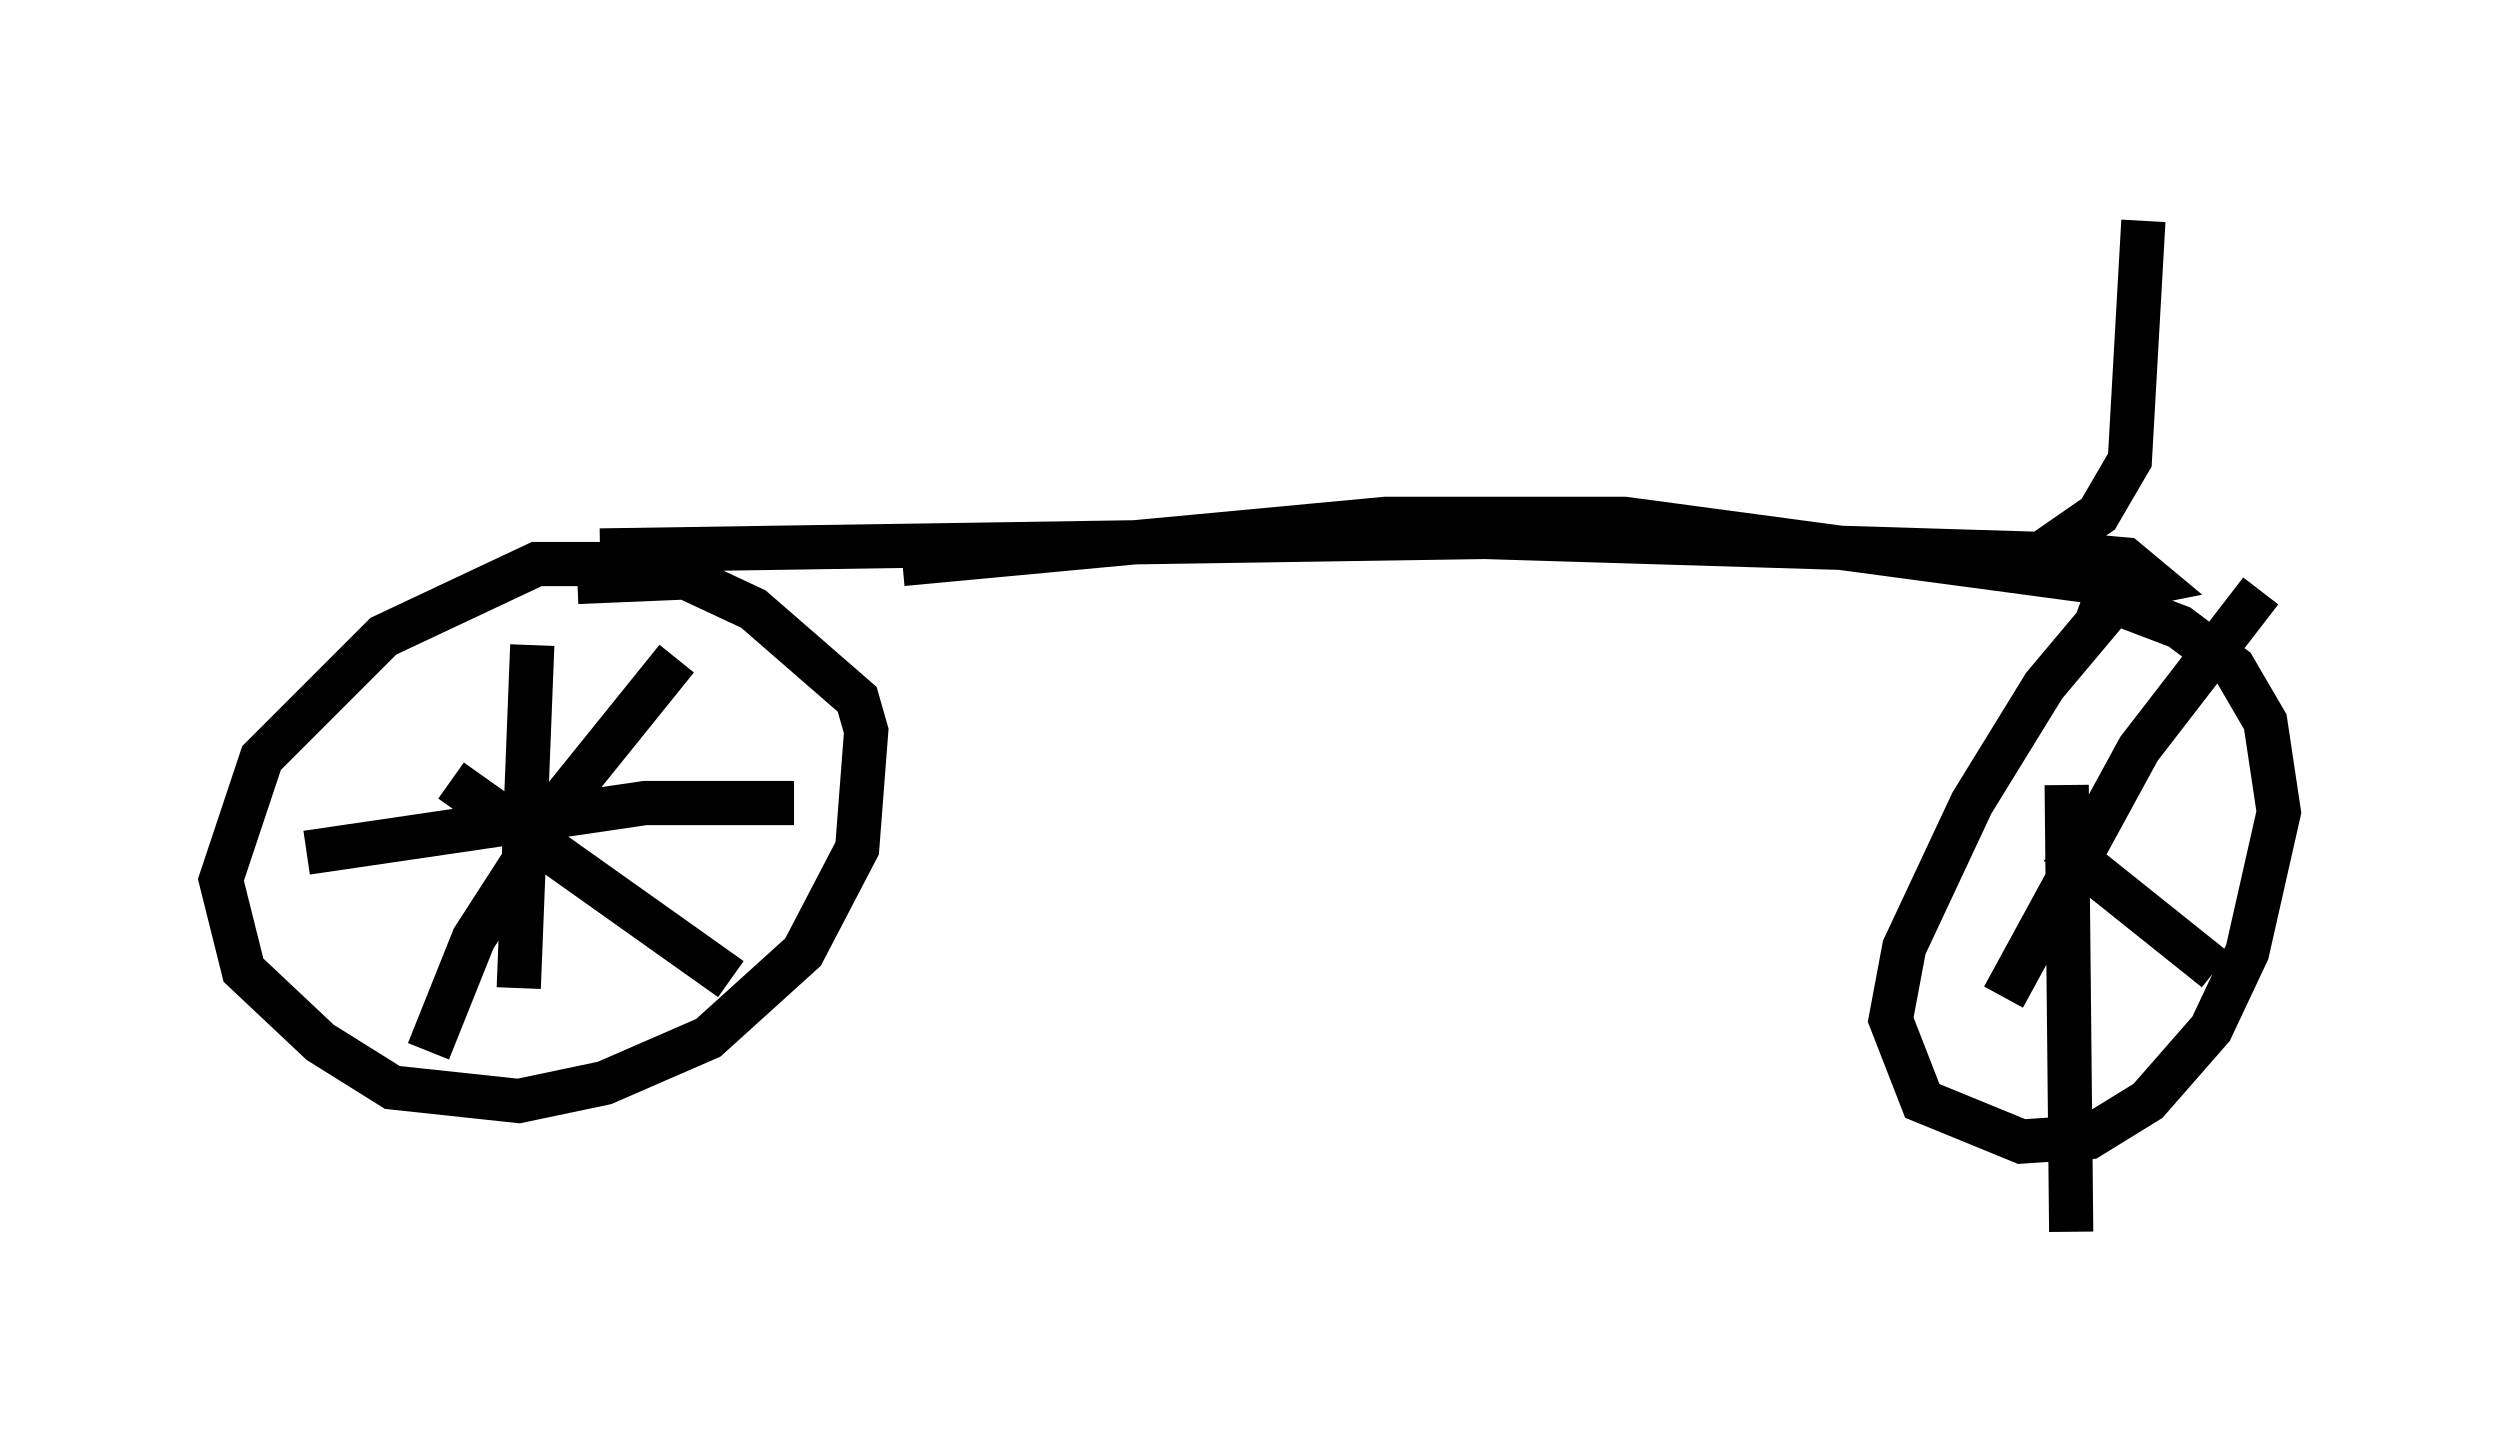 <?xml version="1.0" encoding="utf-8" ?>
<svg baseProfile="full" height="32.867" version="1.1" width="56.551" xmlns="http://www.w3.org/2000/svg" xmlns:ev="http://www.w3.org/2001/xml-events" xmlns:xlink="http://www.w3.org/1999/xlink"><defs /><rect fill="white" height="32.867" width="56.551" x="0" y="0" /><path d="M17.556, 12.554 m2.858, 0.204 l10.923, -1.021 5.41, 0.0 l11.433, 1.531 0.51, -0.102 l-0.613, -0.51 -1.123, -0.102 l-13.373, -0.408 -20.009, 0.306 m0.919, 0.306 l-2.348, 0.0 -3.471, 1.633 l-2.756, 2.756 -0.919, 2.756 l0.51, 2.042 1.735, 1.633 l1.633, 1.021 2.858, 0.306 l1.94, -0.408 2.348, -1.021 l2.144, -1.94 1.225, -2.348 l0.204, -2.654 -0.204, -0.715 l-2.348, -2.042 -1.531, -0.715 l-2.45, 0.102 m-2.858, 4.492 l6.329, 4.492 m-6.84, 1.633 l1.021, -2.552 2.042, -3.165 l2.552, -3.165 m-3.267, -0.306 l-0.306, 7.758 m-4.798, -3.063 l7.656, -1.123 3.369, 0.0 m30.421, -5.206 l-2.144, 2.552 -1.633, 2.654 l-1.531, 3.267 -0.306, 1.633 l0.715, 1.838 2.246, 0.919 l1.531, -0.102 1.327, -0.817 l1.429, -1.633 0.817, -1.735 l0.715, -3.165 -0.306, -2.042 l-0.715, -1.225 -1.225, -0.919 l-2.144, -0.817 m-0.613, 5.717 l3.573, 2.858 m-4.798, 0.613 l3.063, -5.615 2.756, -3.573 m-4.39, 4.39 l0.102, 10.106 m-0.715, -15.313 l1.327, -0.919 0.715, -1.225 l0.306, -5.41 " fill="none" stroke="black" stroke-width="1" /></svg>